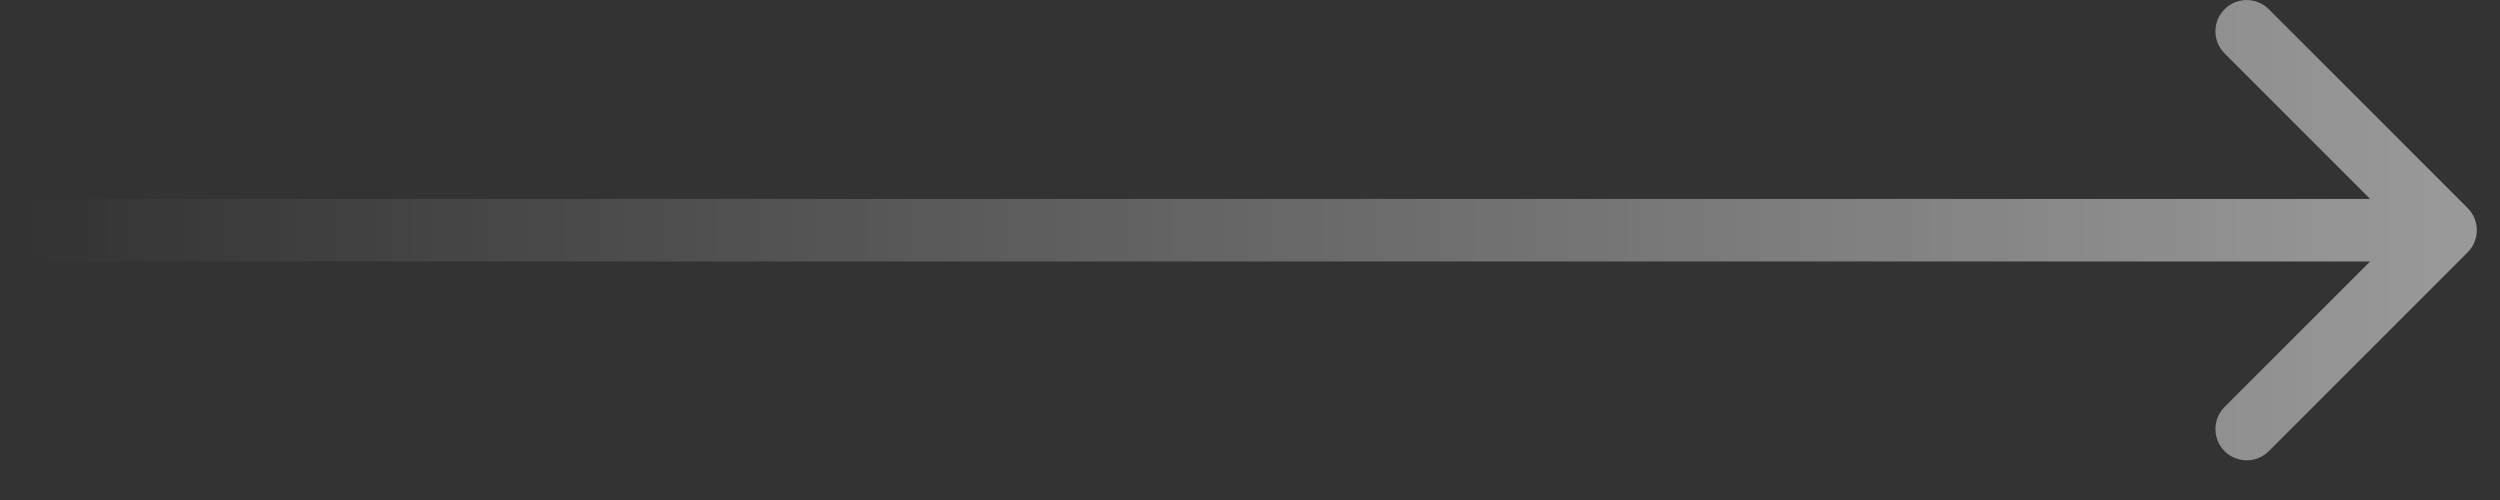 <svg width="60" height="12" viewBox="0 0 60 12" fill="none" xmlns="http://www.w3.org/2000/svg">
<rect x="0" y="0" width="60" height="12" fill="#333333" stroke="none"/>
<path d="M59.224 6.055C59.517 5.762 59.517 5.287 59.224 4.994L54.451 0.221C54.158 -0.072 53.683 -0.072 53.39 0.221C53.097 0.514 53.097 0.989 53.39 1.282L57.633 5.525L53.39 9.767C53.097 10.06 53.097 10.535 53.39 10.828C53.683 11.121 54.158 11.121 54.451 10.828L59.224 6.055ZM0.547 6.275H58.694V4.775H0.547V6.275Z" fill="url(#paint0_linear_14_222)"/>
<defs>
<linearGradient id="paint0_linear_14_222" x1="58.694" y1="6.025" x2="0.547" y2="6.025" gradientUnits="userSpaceOnUse">
<stop stop-color="white" stop-opacity="0.5"/>
<stop offset="1" stop-color="white" stop-opacity="0"/>
</linearGradient>
</defs>
</svg>
